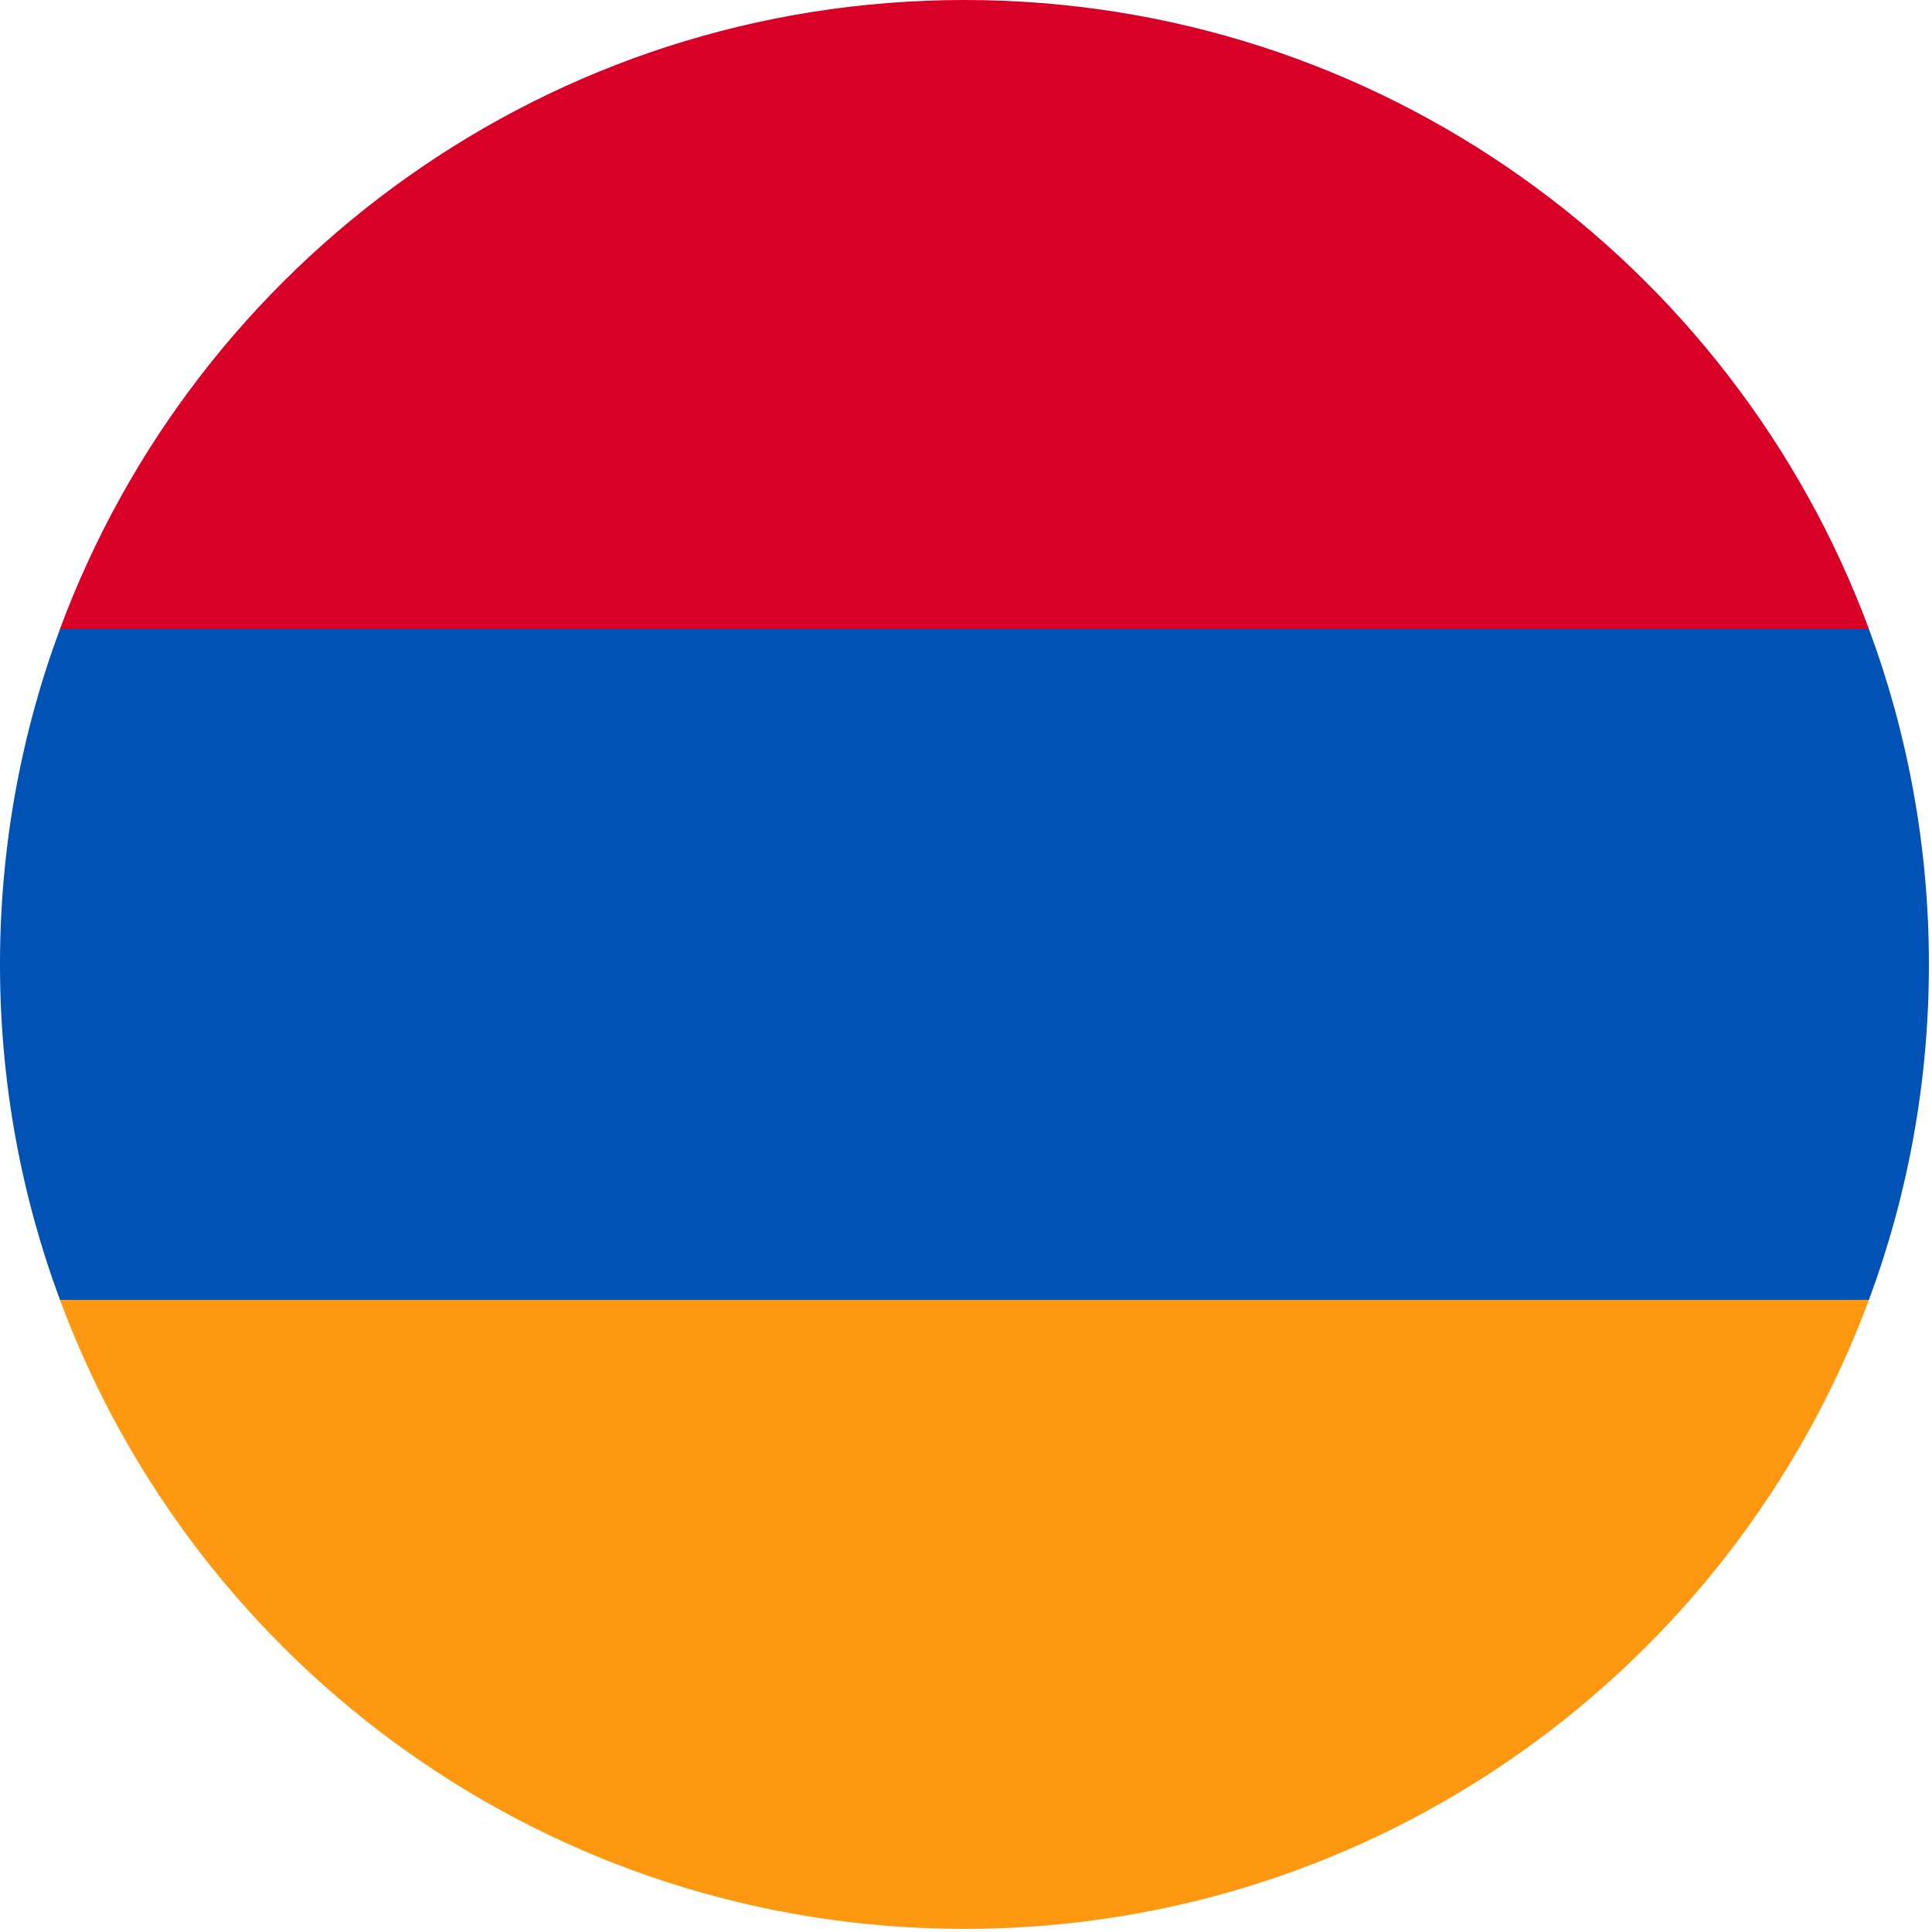 <?xml version="1.0" encoding="UTF-8"?><svg version="1.1" viewBox="0 0 20 20" xmlns="http://www.w3.org/2000/svg" xmlns:xlink="http://www.w3.org/1999/xlink"><g transform="matrix(.039 0 0 .039 0 0)"><path fill="#0052B4" d="M512 256c0-31.314-5.632-61.311-15.923-89.043l-240.077-11.131 -240.077 11.13c-10.29 27.733-15.923 57.73-15.923 89.044 0 31.314 5.633 61.311 15.923 89.043l240.077 11.131 240.077-11.13c10.291-27.733 15.923-57.73 15.923-89.044Z"></path><path fill="#FF9811" d="M256 512c110.071 0 203.906-69.472 240.077-166.957h-480.154c36.171 97.485 130.006 166.957 240.077 166.957Z"></path><path fill="#D80027" d="M15.923 166.957h480.155c-36.172-97.485-130.007-166.957-240.078-166.957 -110.071 0-203.906 69.472-240.077 166.957Z"></path></g></svg>